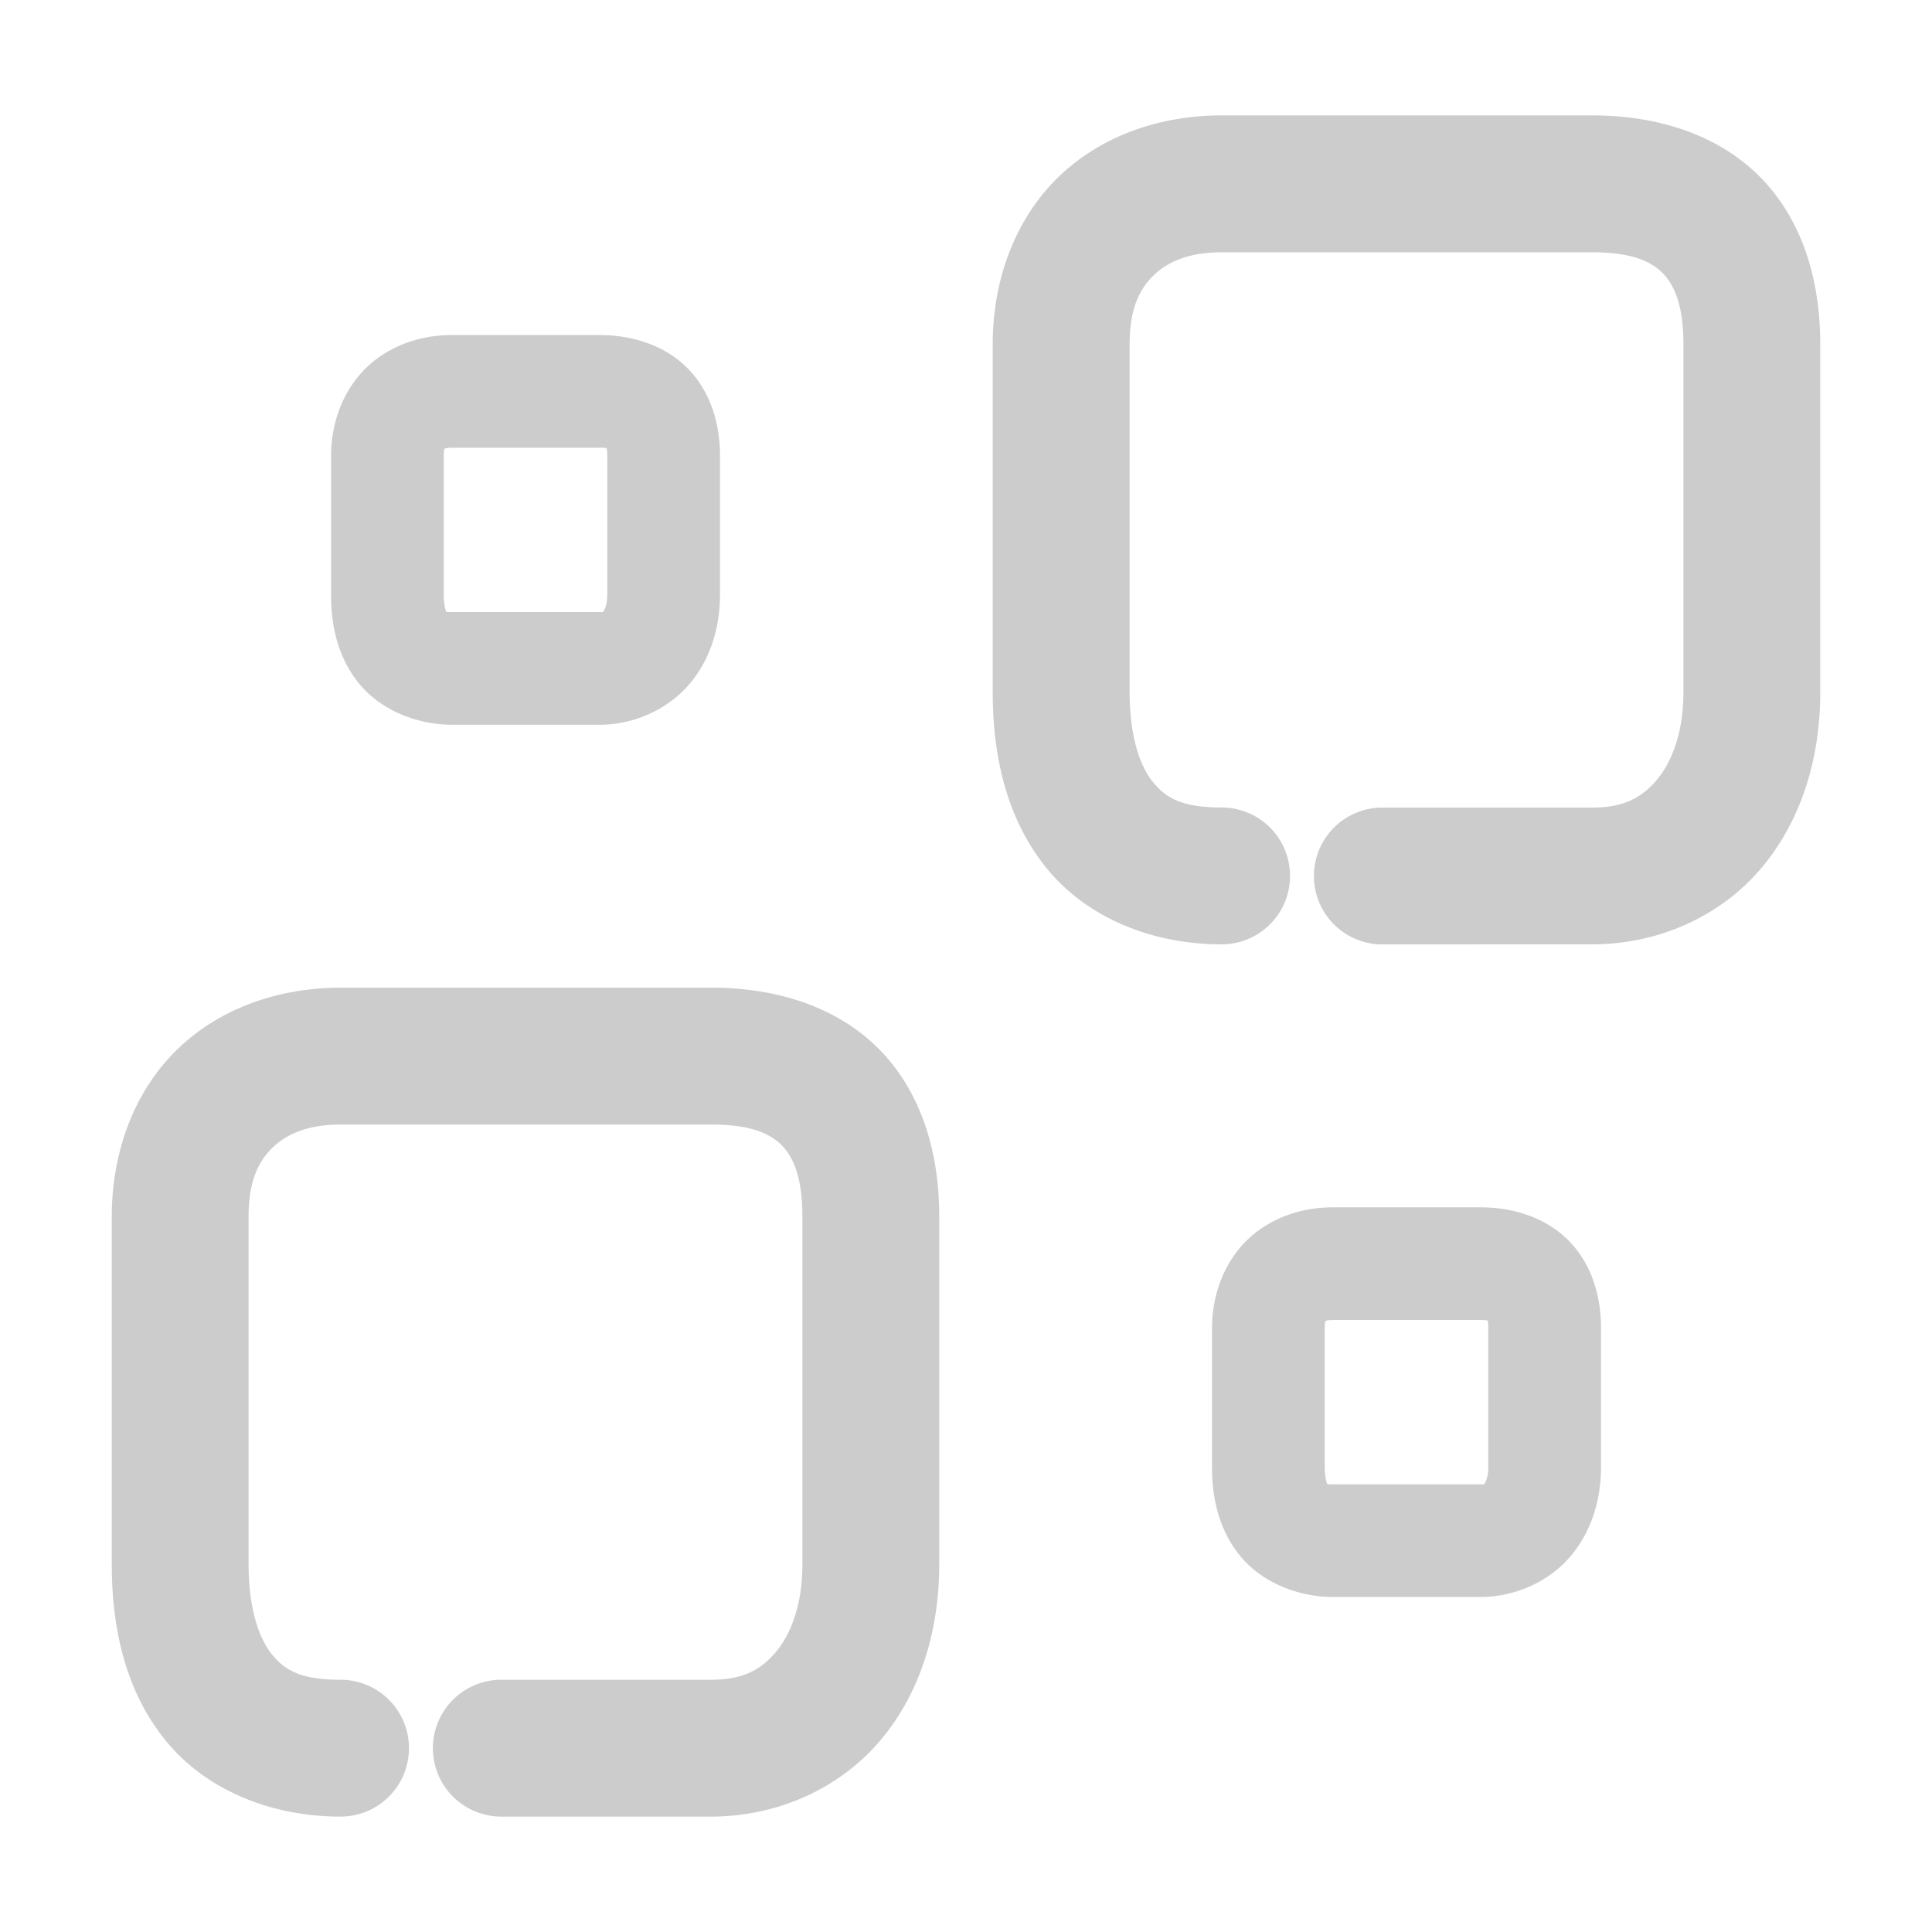 <svg xmlns="http://www.w3.org/2000/svg" width="48" height="48">
	<path d="m 30.35,2.867 c -1.518,0 -2.98,0.497 -4.043,1.521 -1.063,1.024 -1.643,2.526 -1.643,4.162 v 8.645 c 0,1.606 0.35,3.153 1.332,4.367 0.982,1.215 2.587,1.9 4.354,1.9 A 1.7,1.7 0 0 0 32.051,21.762 1.7,1.7 0 0 0 30.35,20.062 c -1.005,0 -1.393,-0.246 -1.711,-0.639 -0.318,-0.393 -0.574,-1.131 -0.574,-2.229 V 8.551 c 0,-0.89 0.253,-1.379 0.602,-1.715 0.349,-0.336 0.877,-0.568 1.684,-0.568 h 9.207 c 1.018,0 1.481,0.241 1.758,0.525 0.277,0.285 0.508,0.782 0.508,1.758 v 8.645 c 0,1.003 -0.286,1.735 -0.662,2.18 -0.376,0.444 -0.822,0.688 -1.604,0.688 h -5.215 a 1.7,1.7 0 0 0 -1.699,1.699 1.7,1.7 0 0 0 1.699,1.701 l 5.215,-0.002 c 1.667,0 3.203,-0.714 4.197,-1.889 0.995,-1.175 1.469,-2.726 1.469,-4.377 V 8.551 c 0,-1.562 -0.426,-3.054 -1.469,-4.127 C 42.711,3.351 41.193,2.867 39.557,2.867 Z M 11.219,8.324 c -0.758,0 -1.541,0.255 -2.117,0.811 -0.576,0.556 -0.877,1.371 -0.877,2.184 v 3.459 c 0,0.75 0.158,1.541 0.693,2.201 0.536,0.66 1.437,1.027 2.307,1.027 h 3.676 c 0.854,0 1.7,-0.387 2.229,-1.012 0.529,-0.625 0.758,-1.419 0.758,-2.217 v -3.459 c 0,-0.749 -0.212,-1.558 -0.791,-2.154 -0.579,-0.596 -1.41,-0.84 -2.195,-0.84 z m 0,2.799 h 3.682 c 0.11,0 0.142,0.006 0.172,0.012 0.006,0.032 0.014,0.073 0.014,0.184 v 3.459 c 0,0.265 -0.074,0.385 -0.094,0.408 -0.02,0.023 0.033,0.02 -0.092,0.02 h -3.676 c -0.246,0 -0.145,-0.007 -0.131,0.01 0.014,0.017 -0.07,-0.106 -0.07,-0.438 v -3.459 c 0,-0.199 0.033,-0.179 0.021,-0.168 -0.012,0.011 0.002,-0.027 0.174,-0.027 z M 8.463,24.539 c -1.518,0 -2.982,0.495 -4.045,1.52 -1.063,1.024 -1.641,2.528 -1.641,4.164 v 8.645 c 0,1.606 0.348,3.151 1.33,4.365 0.982,1.215 2.589,1.9 4.355,1.9 a 1.7,1.7 0 0 0 1.699,-1.699 1.7,1.7 0 0 0 -1.699,-1.701 c -1.005,0 -1.393,-0.244 -1.711,-0.637 C 6.434,40.703 6.176,39.964 6.176,38.867 v -8.645 c 0,-0.89 0.253,-1.379 0.602,-1.715 0.349,-0.336 0.879,-0.568 1.686,-0.568 h 9.205 c 1.018,0 1.483,0.239 1.76,0.523 0.277,0.285 0.506,0.784 0.506,1.76 v 8.645 c 0,1.003 -0.286,1.735 -0.662,2.18 -0.376,0.444 -0.822,0.686 -1.604,0.686 h -5.213 a 1.7,1.7 0 0 0 -1.701,1.701 1.7,1.7 0 0 0 1.701,1.699 h 5.213 c 1.667,0 3.205,-0.714 4.199,-1.889 0.995,-1.175 1.467,-2.726 1.467,-4.377 v -8.645 c 0,-1.562 -0.426,-3.056 -1.469,-4.129 -1.043,-1.073 -2.561,-1.555 -4.197,-1.555 z m 24.643,5.457 c -0.758,0 -1.541,0.253 -2.117,0.809 -0.576,0.556 -0.877,1.373 -0.877,2.186 v 3.459 c 0,0.75 0.16,1.541 0.695,2.201 0.536,0.66 1.437,1.025 2.307,1.025 h 3.676 c 0.854,0 1.7,-0.385 2.229,-1.01 0.529,-0.625 0.758,-1.419 0.758,-2.217 v -3.459 c 0,-0.749 -0.212,-1.558 -0.791,-2.154 -0.579,-0.596 -1.41,-0.84 -2.195,-0.84 z m 0,2.799 h 3.684 c 0.109,0 0.141,0.006 0.17,0.012 0.007,0.032 0.016,0.073 0.016,0.184 v 3.459 c 0,0.265 -0.074,0.385 -0.094,0.408 -0.02,0.023 0.033,0.02 -0.092,0.02 h -3.676 c -0.246,2.2e-5 -0.147,-0.007 -0.133,0.01 0.014,0.017 -0.068,-0.106 -0.068,-0.438 v -3.459 c 0,-0.199 0.031,-0.181 0.02,-0.17 -0.012,0.011 0.002,-0.025 0.174,-0.025 z" fill="#cccccc"/>
</svg>
